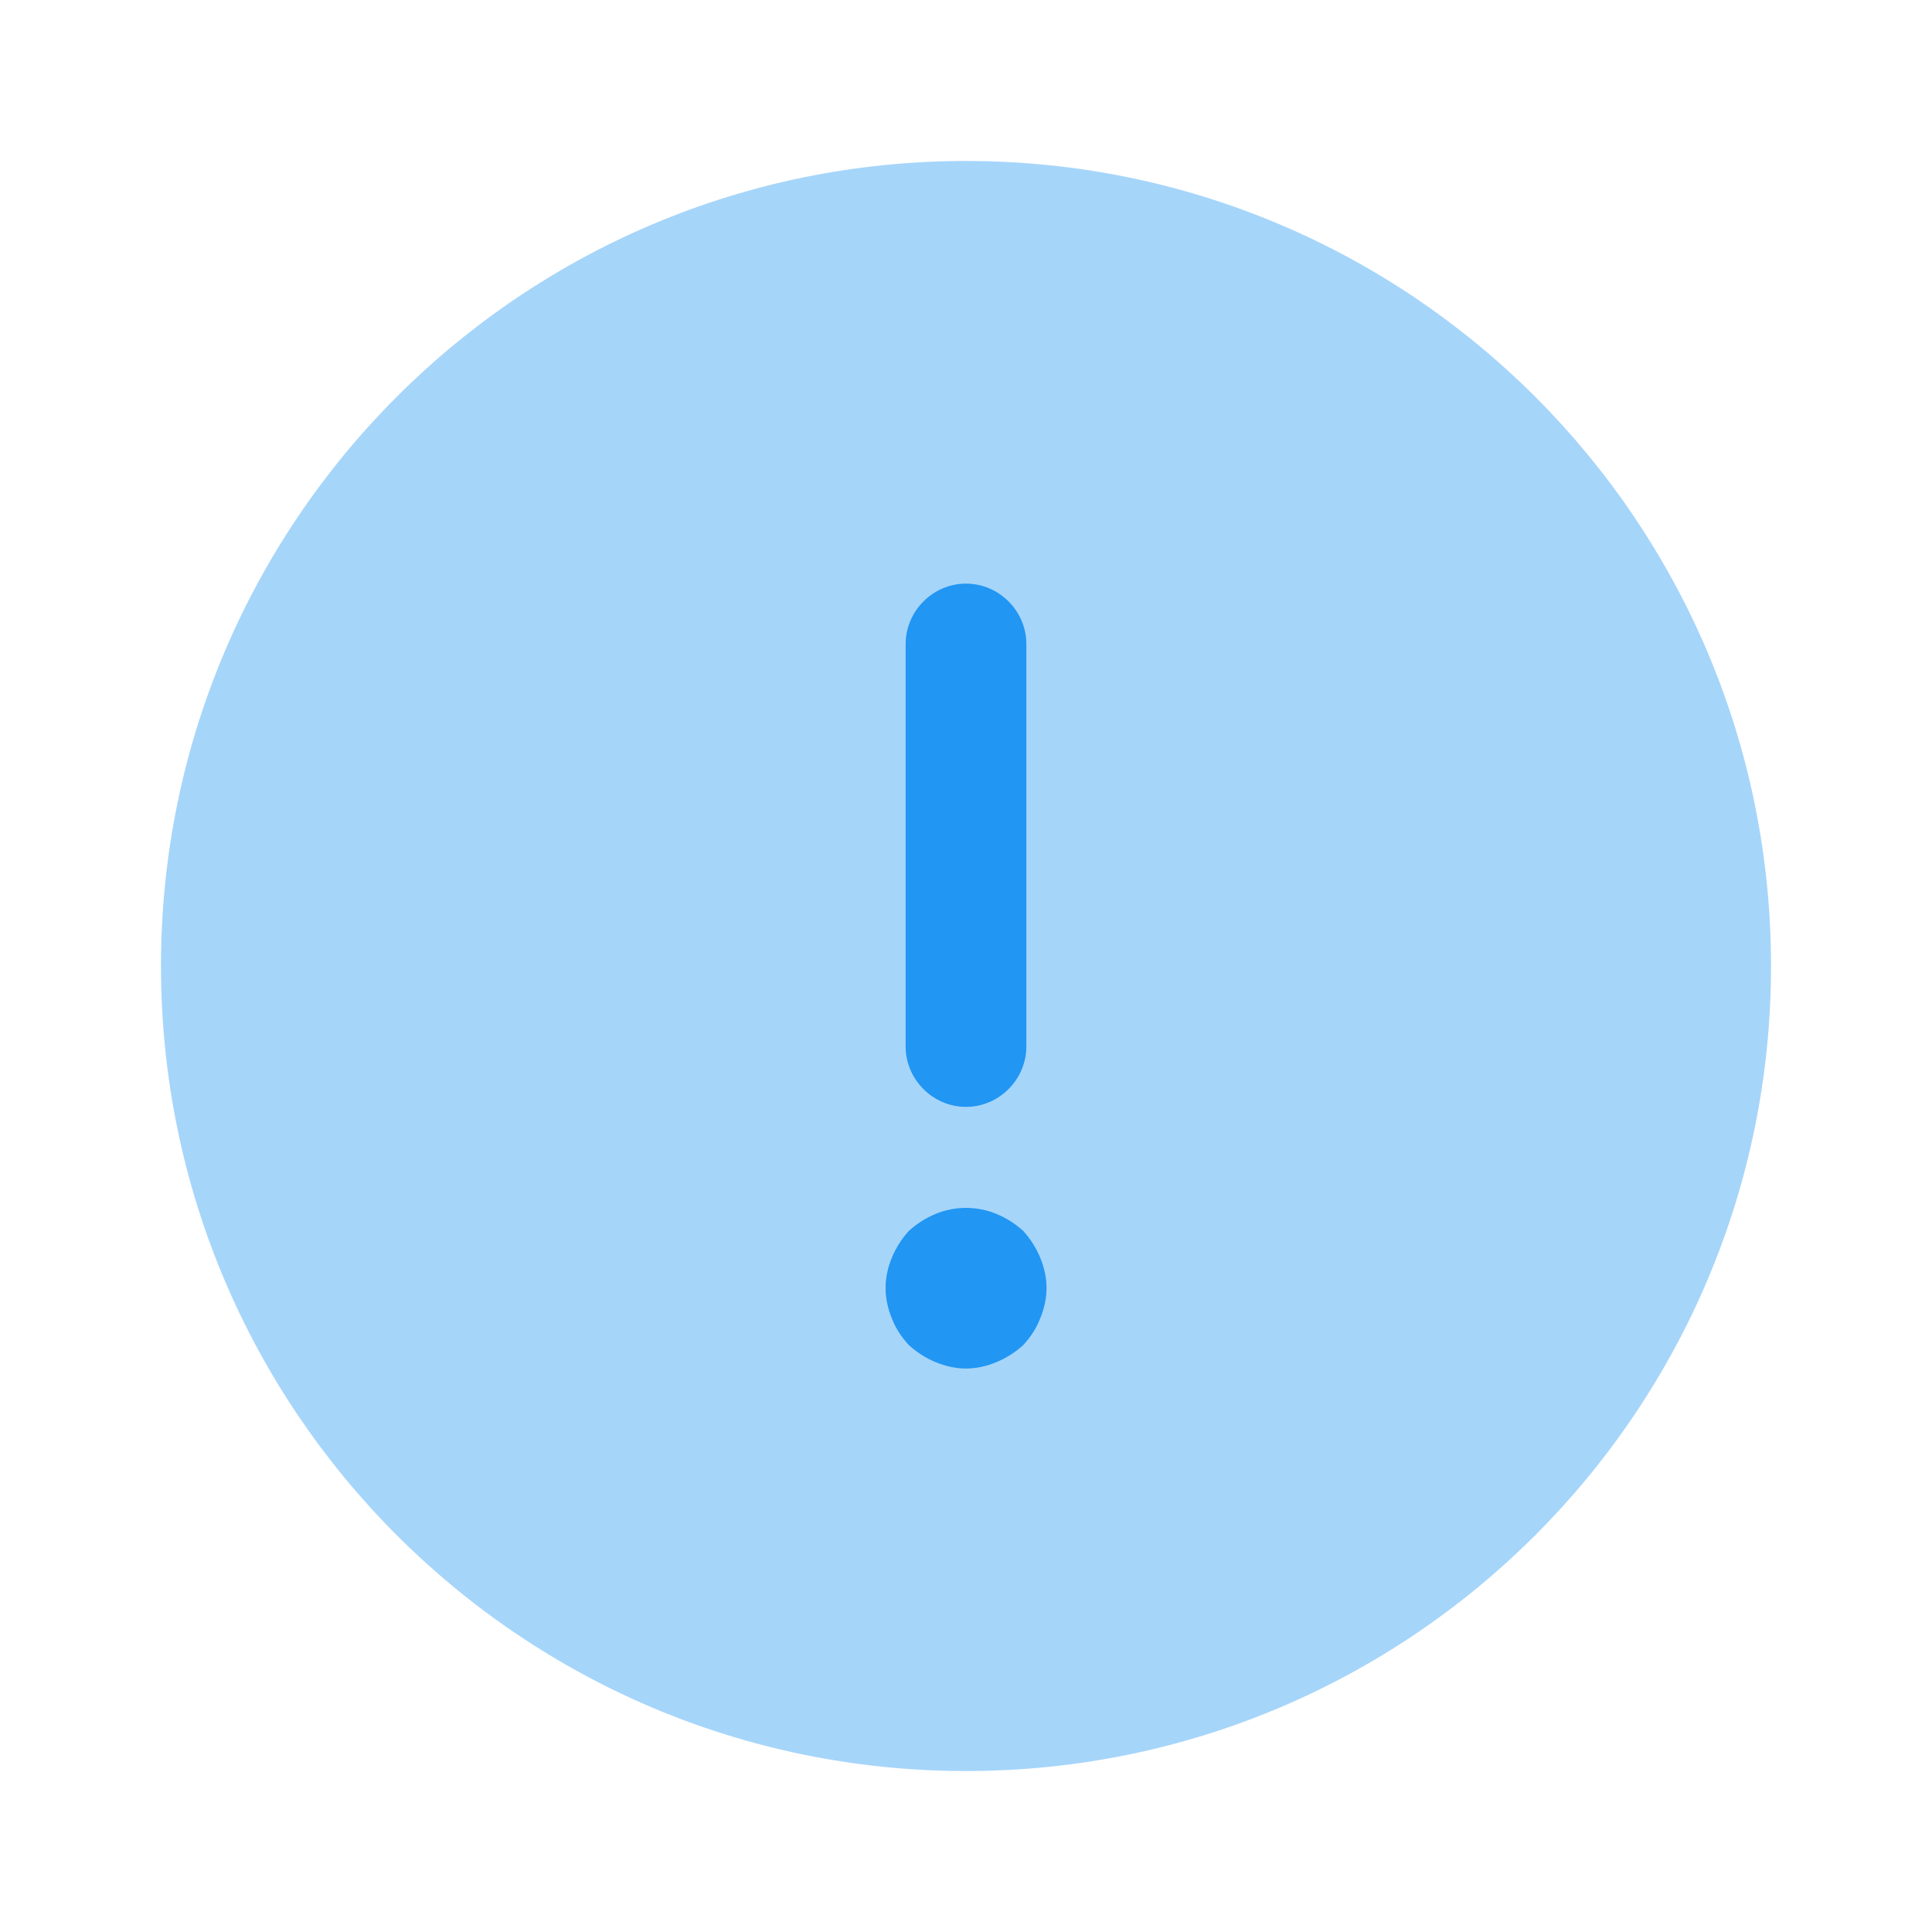 <svg width="25" height="25" viewBox="0 0 25 25" fill="none" xmlns="http://www.w3.org/2000/svg">
<path opacity="0.4" d="M12.5 22.917C18.253 22.917 22.917 18.253 22.917 12.5C22.917 6.747 18.253 2.083 12.5 2.083C6.747 2.083 2.083 6.747 2.083 12.5C2.083 18.253 6.747 22.917 12.5 22.917Z" fill="#2196F3"/>
<path d="M12.5 14.323C12.927 14.323 13.281 13.969 13.281 13.542V8.334C13.281 7.906 12.927 7.552 12.5 7.552C12.073 7.552 11.719 7.906 11.719 8.334V13.542C11.719 13.969 12.073 14.323 12.5 14.323Z" fill="#2196F3"/>
<path d="M13.459 16.271C13.406 16.146 13.334 16.031 13.24 15.927C13.136 15.834 13.021 15.761 12.896 15.709C12.646 15.604 12.354 15.604 12.104 15.709C11.979 15.761 11.865 15.834 11.761 15.927C11.667 16.031 11.594 16.146 11.542 16.271C11.49 16.396 11.459 16.531 11.459 16.667C11.459 16.802 11.49 16.938 11.542 17.063C11.594 17.198 11.667 17.302 11.761 17.406C11.865 17.5 11.979 17.573 12.104 17.625C12.229 17.677 12.365 17.709 12.5 17.709C12.636 17.709 12.771 17.677 12.896 17.625C13.021 17.573 13.136 17.5 13.24 17.406C13.334 17.302 13.406 17.198 13.459 17.063C13.511 16.938 13.542 16.802 13.542 16.667C13.542 16.531 13.511 16.396 13.459 16.271Z" fill="#2196F3"/>
</svg>
